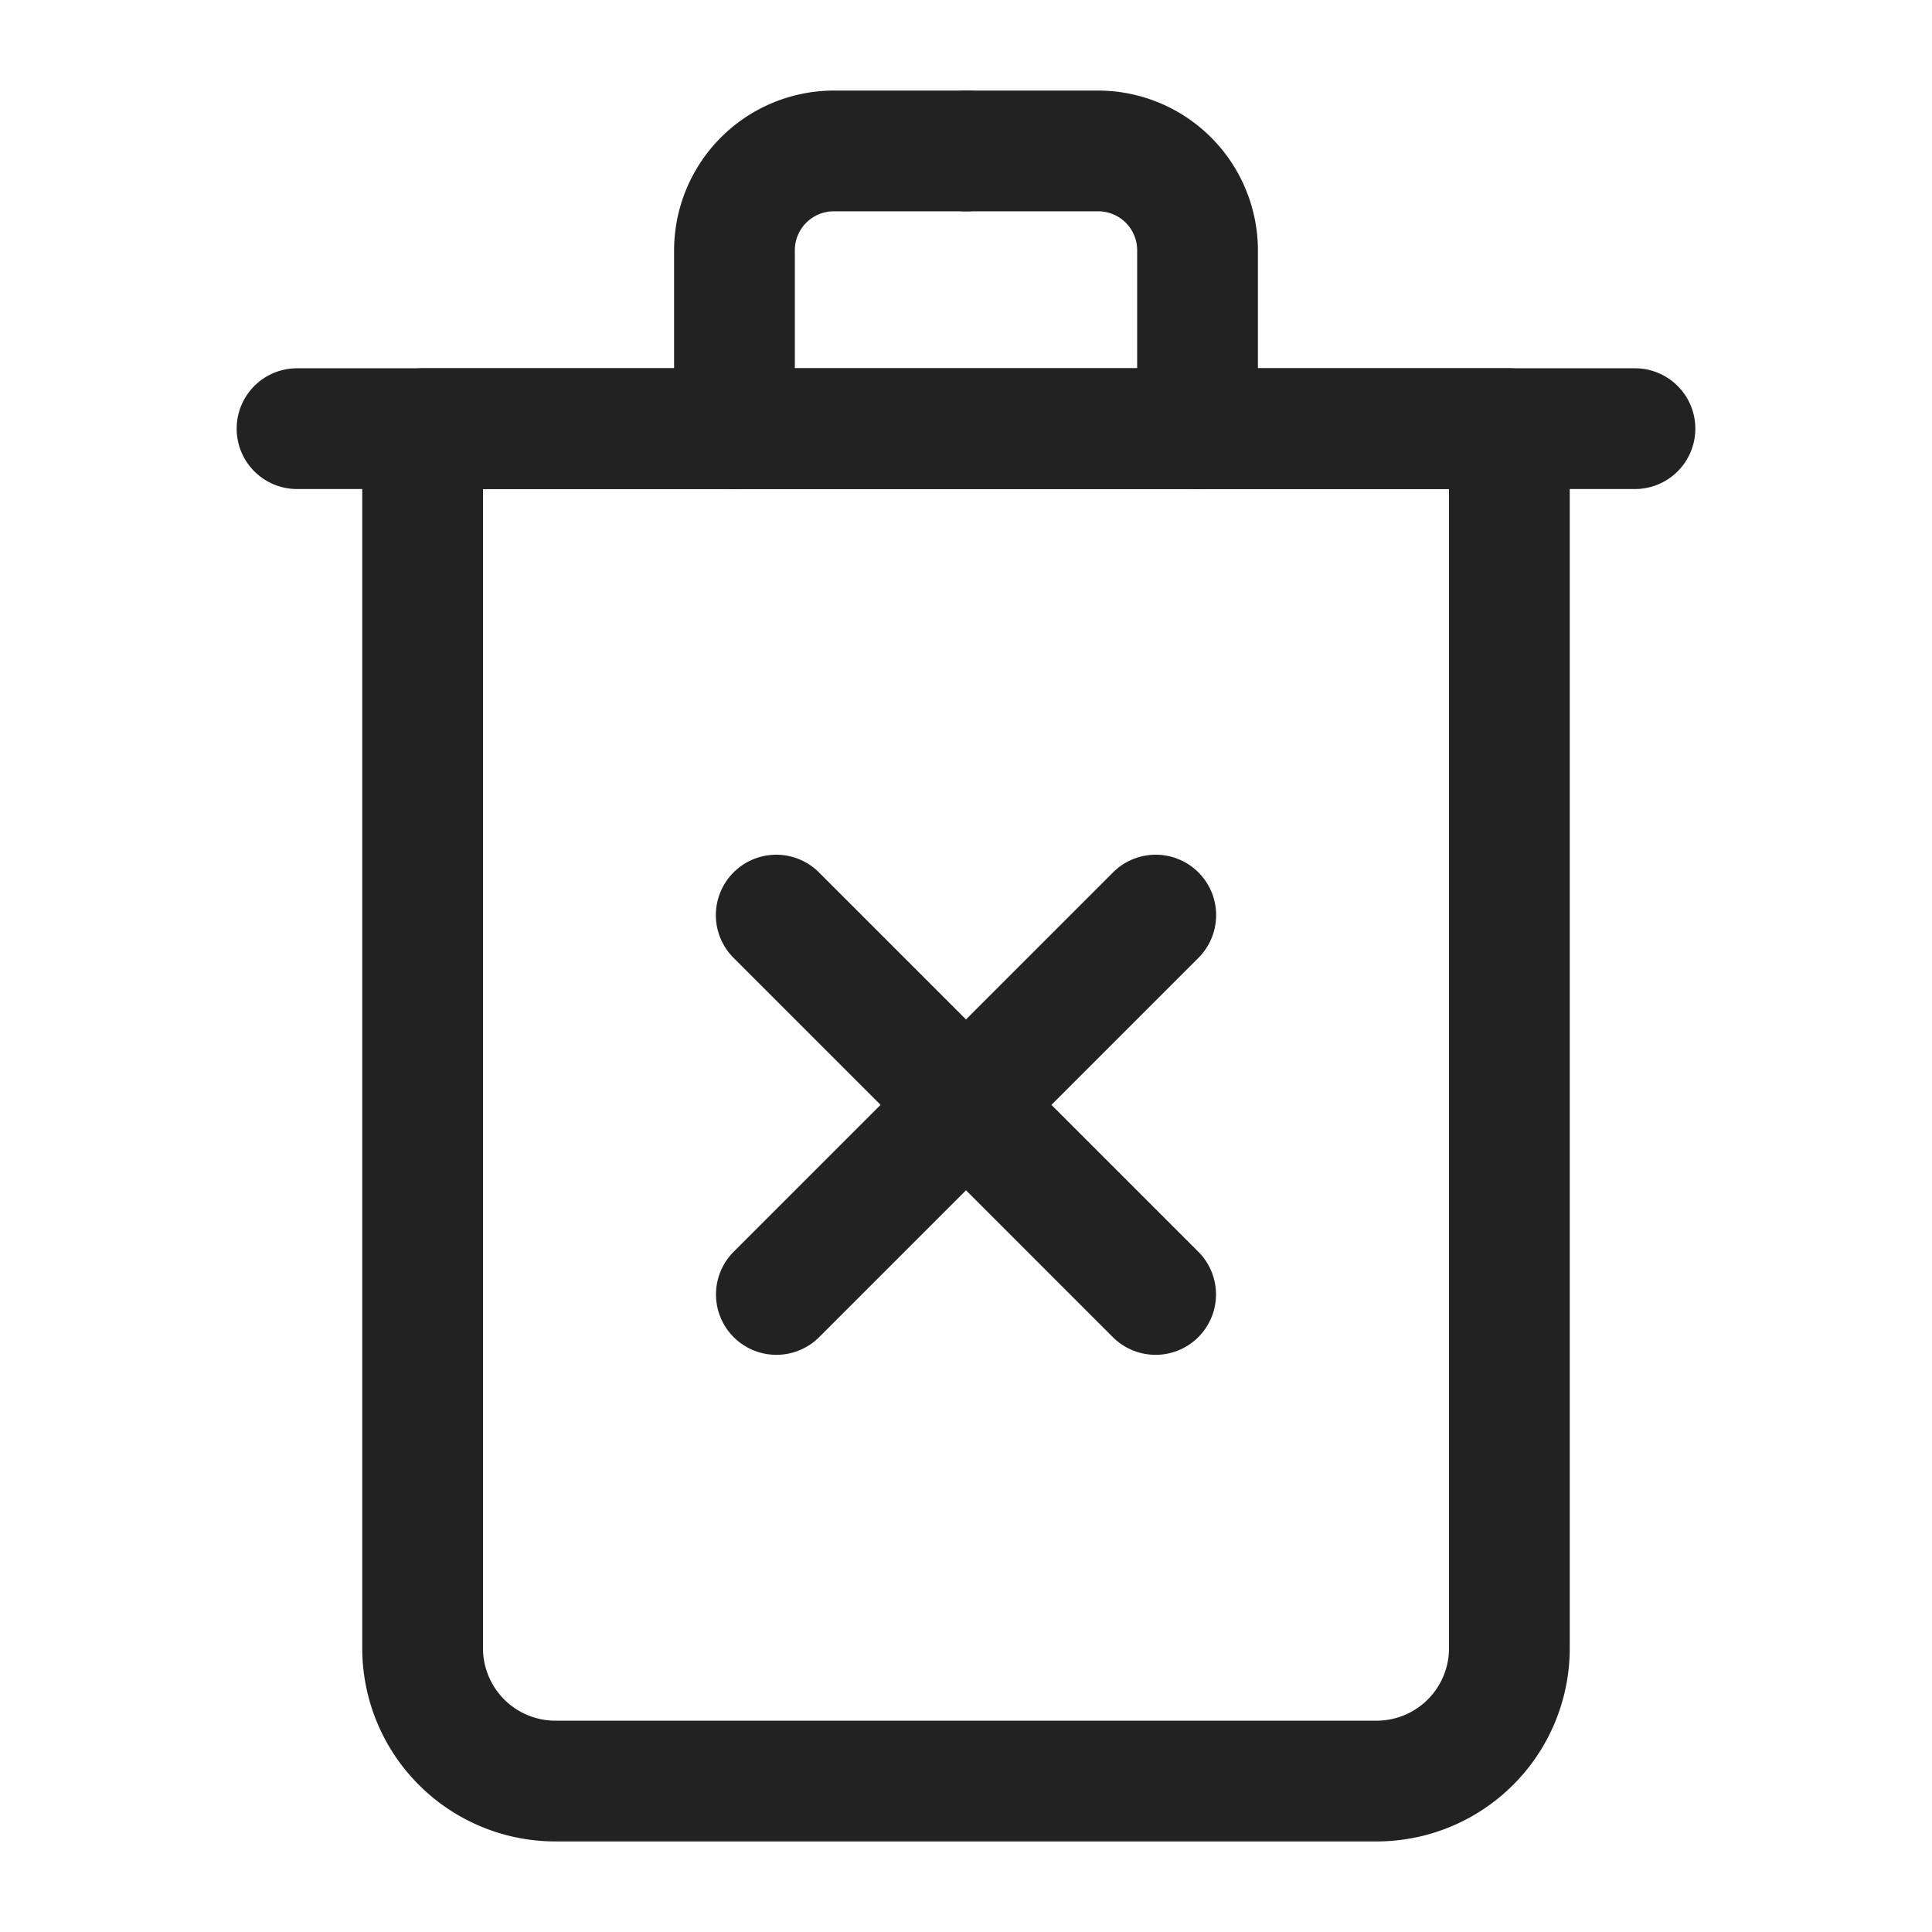<svg xmlns="http://www.w3.org/2000/svg" viewBox="0 0 64 64" id="delete"><path fill="#222" d="M45.59,61H18.41A6.4,6.4,0,0,1,12,54.61V14.2a2,2,0,0,1,2-2H50a2,2,0,0,1,2,2V54.61A6.4,6.4,0,0,1,45.59,61ZM16,16.2V54.61A2.4,2.4,0,0,0,18.41,57H45.59A2.4,2.4,0,0,0,48,54.61V16.2Z"></path><path fill="#222" d="M54.16,16.2H9.84a2,2,0,0,1,0-4H54.16a2,2,0,0,1,0,4Z"></path><path fill="#222" d="M24.33,16.2a2,2,0,0,1-2-2V8.29A5.3,5.3,0,0,1,27.62,3H32a2,2,0,0,1,0,4H27.62a1.29,1.29,0,0,0-1.29,1.29V14.2A2,2,0,0,1,24.33,16.2Z"></path><path fill="#222" d="M39.67 16.2a2 2 0 0 1-2-2V8.29A1.29 1.29 0 0 0 36.38 7H32a2 2 0 0 1 0-4h4.38a5.3 5.3 0 0 1 5.29 5.29V14.2A2 2 0 0 1 39.67 16.2zM38.28 44.88a2 2 0 0 1-1.41-.58L24.3 31.73a2 2 0 1 1 2.83-2.83L39.7 41.47a2 2 0 0 1-1.42 3.41z"></path><path fill="#222" d="M25.72,44.88a2,2,0,0,1-1.42-3.41L36.87,28.9a2,2,0,0,1,2.83,2.83L27.13,44.3A2,2,0,0,1,25.72,44.88Z"></path></svg>
